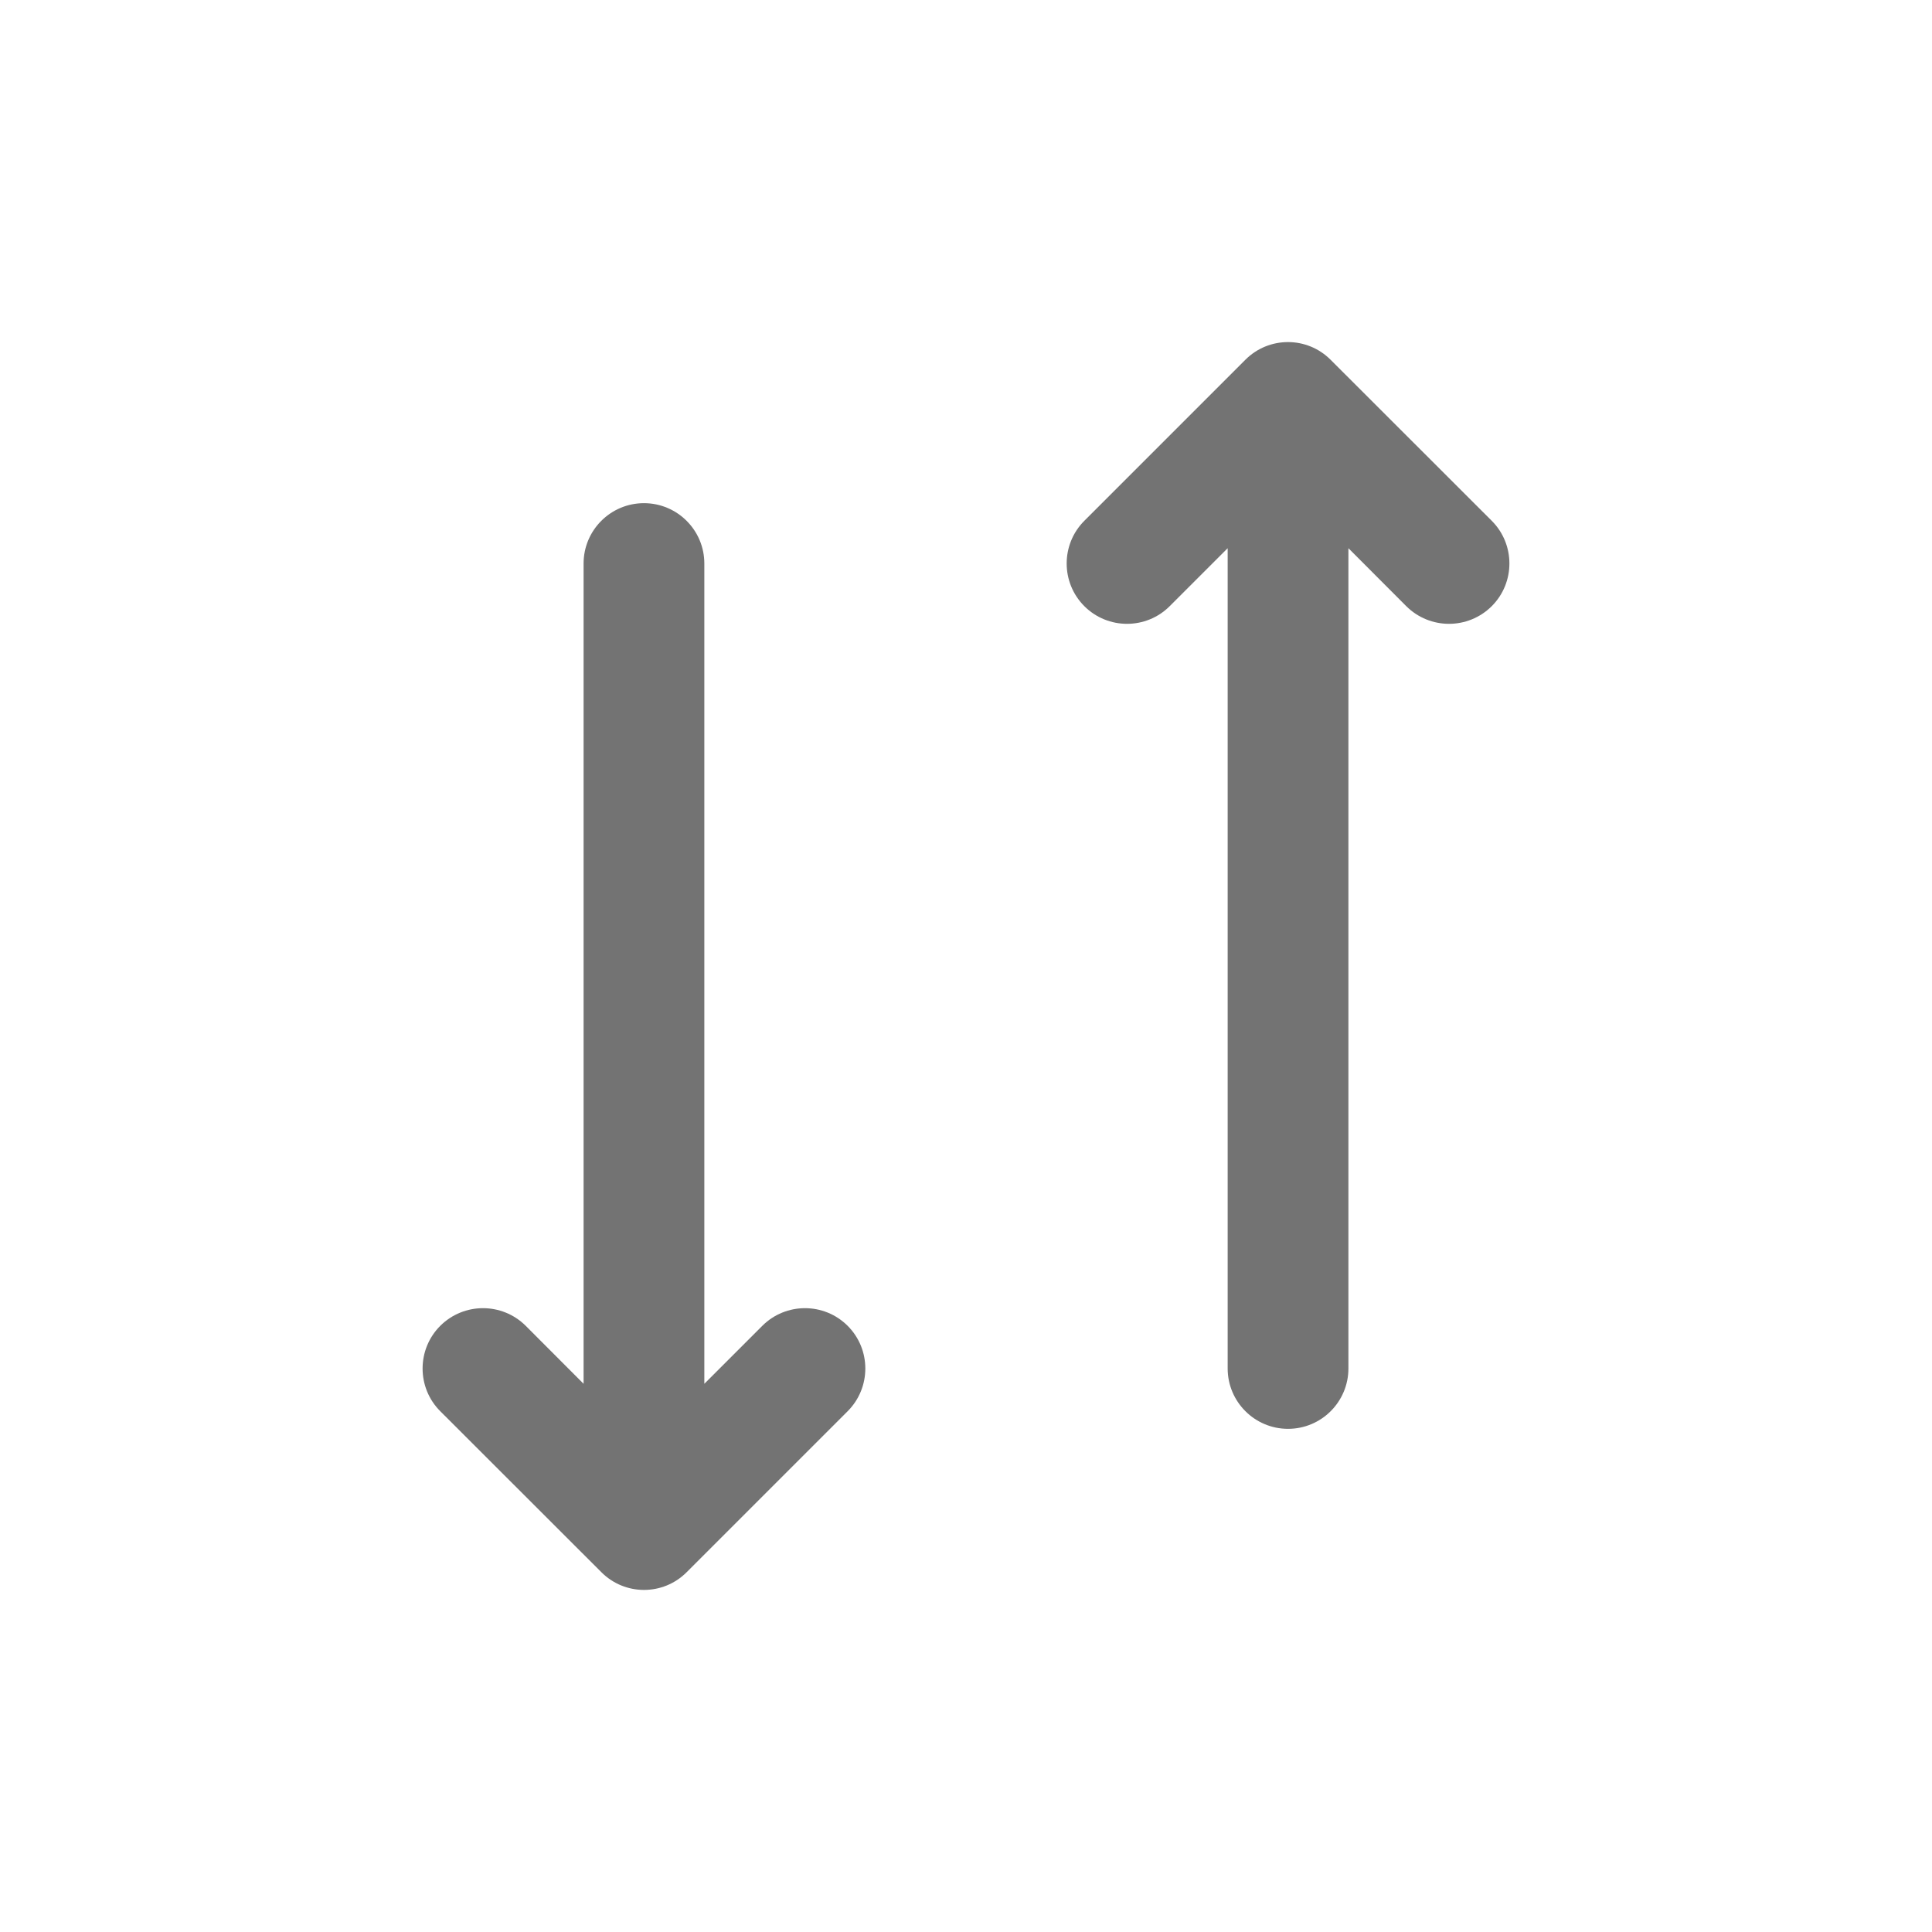 <svg width="16" height="16" viewBox="0 0 16 16" fill="none" xmlns="http://www.w3.org/2000/svg">
<path d="M8.98 5.02C9.175 5.215 9.492 5.215 9.687 5.02L10.167 4.54V11.333C10.167 11.609 10.391 11.833 10.667 11.833C10.943 11.833 11.167 11.609 11.167 11.333V4.54L11.646 5.02C11.842 5.215 12.158 5.215 12.354 5.02C12.549 4.825 12.549 4.508 12.354 4.313L11.02 2.98C10.825 2.784 10.508 2.784 10.313 2.98L8.98 4.313C8.785 4.508 8.785 4.825 8.98 5.02Z" fill="#737373"/>
<path d="M5.833 11.46L6.313 10.98C6.508 10.785 6.825 10.785 7.02 10.98C7.215 11.175 7.215 11.492 7.02 11.687L5.687 13.02C5.492 13.216 5.175 13.216 4.98 13.02L3.646 11.687C3.451 11.492 3.451 11.175 3.646 10.98C3.842 10.785 4.158 10.785 4.354 10.98L4.833 11.46V4.667C4.833 4.391 5.057 4.167 5.333 4.167C5.609 4.167 5.833 4.391 5.833 4.667V11.46Z" fill="#737373"/>
</svg>
